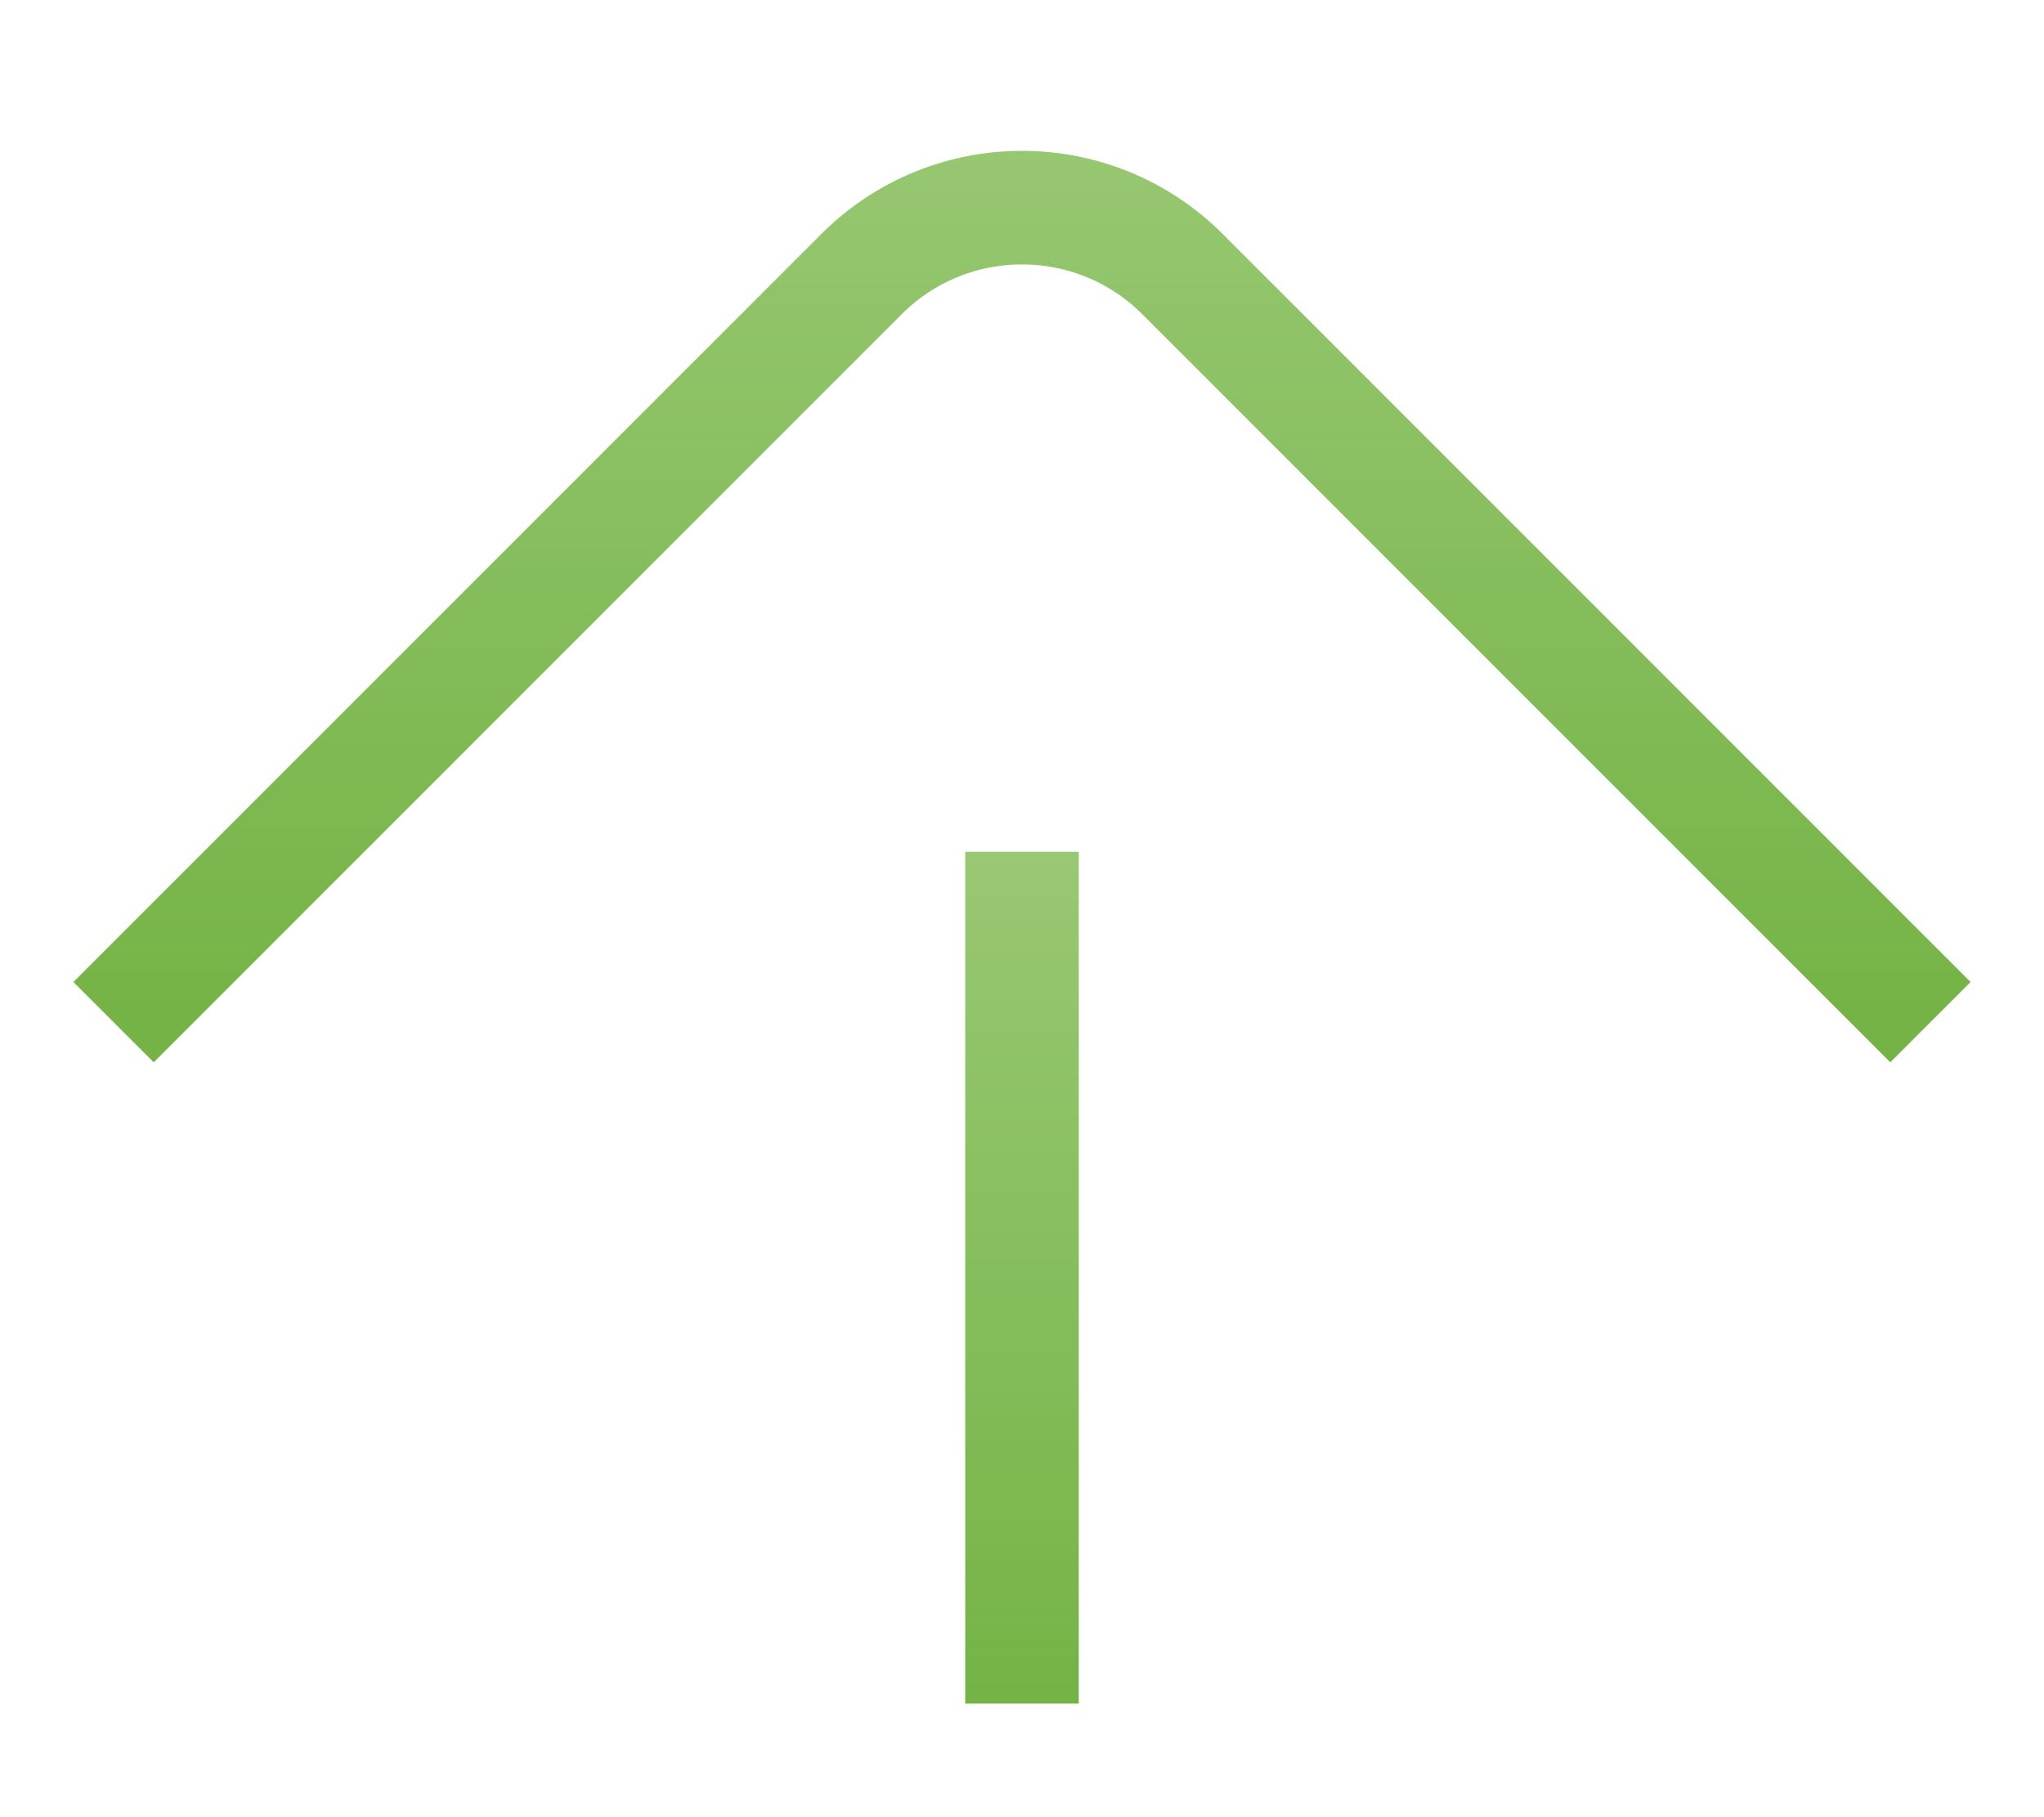 <svg width="18" height="16" viewBox="0 0 18 16" fill="none" xmlns="http://www.w3.org/2000/svg">
<path d="M1 9L7.586 2.414C8.367 1.633 9.633 1.633 10.414 2.414L17 9" stroke="url(#paint0_linear_52_253)" strokeWidth="2" strokeLinecap="round"/>
<path d="M9 7.5V15" stroke="url(#paint1_linear_52_253)" strokeWidth="2" strokeLinecap="round"/>
<defs>
<linearGradient id="paint0_linear_52_253" x1="9" y1="1" x2="9" y2="9" gradientUnits="userSpaceOnUse">
<stop stop-color="#98C873"/>
<stop offset="1" stop-color="#75B346"/>
</linearGradient>
<linearGradient id="paint1_linear_52_253" x1="9.5" y1="7.5" x2="9.5" y2="15" gradientUnits="userSpaceOnUse">
<stop stop-color="#98C873"/>
<stop offset="1" stop-color="#75B346"/>
</linearGradient>
</defs>
</svg>
